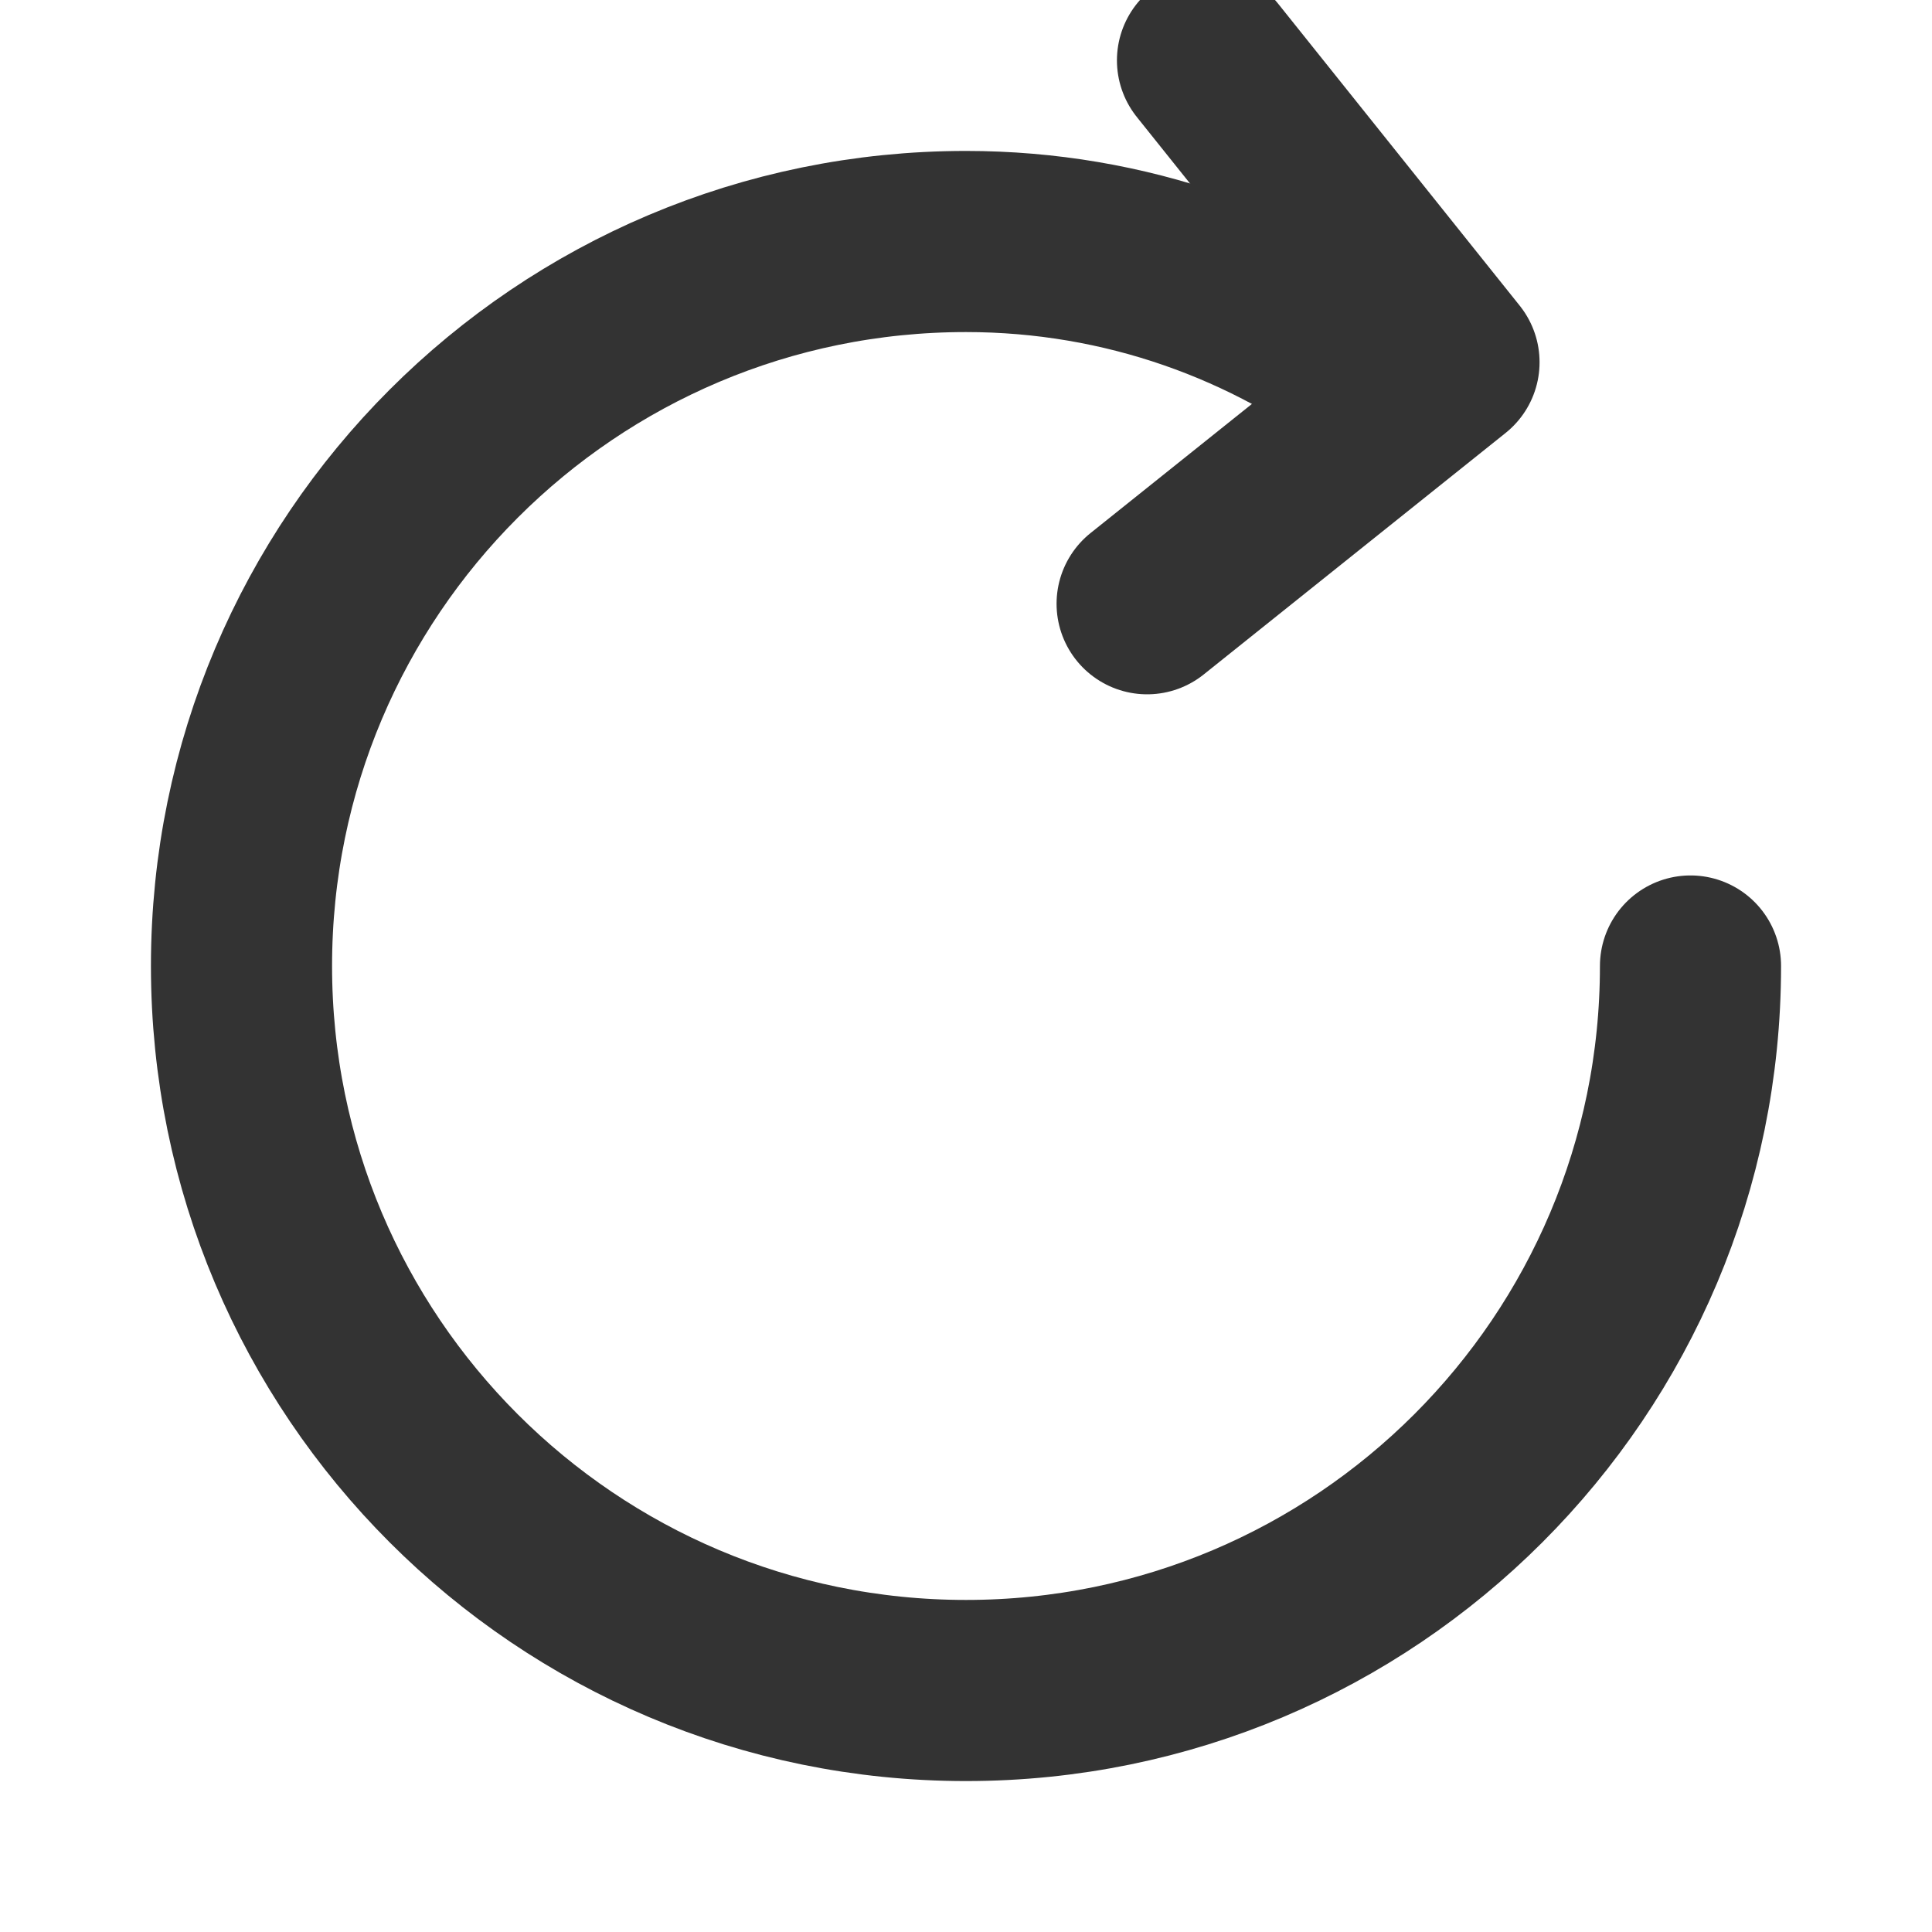 <svg width="16" height="16" viewBox="0 0 16 16" fill="none" xmlns="http://www.w3.org/2000/svg">
  <path d="M14 8C14 11.314 11.314 14 8 14C4.686 14 2 11.314 2 8C2 4.686 4.686 2 8 2C9.321 2 10.534 2.446 11.505 3.19" stroke="#333333" stroke-width="1.5" stroke-linecap="round"/>
  <path d="M10 0.5L12 3L9.5 5" stroke="#333333" stroke-width="1.5" stroke-linecap="round" stroke-linejoin="round"/>
</svg> 